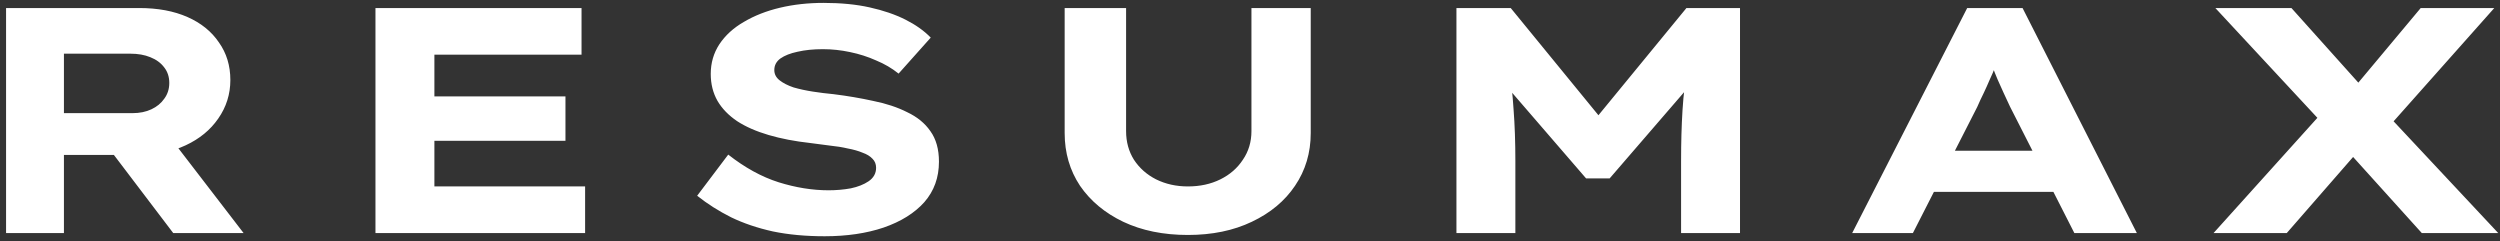 <svg width="280" height="27" viewBox="0 0 280 27" fill="none" xmlns="http://www.w3.org/2000/svg">
<rect x="0" y="0" width="280" height="27" fill="#333333" stroke="none"/>
<path d="M0.68 26.1V0.9H15.6C17.68 0.9 19.48 1.236 21 1.908C22.52 2.58 23.693 3.528 24.52 4.752C25.373 5.952 25.8 7.356 25.8 8.964C25.8 10.548 25.346 11.988 24.44 13.284C23.56 14.556 22.346 15.552 20.8 16.272C19.253 16.992 17.52 17.352 15.6 17.352H7.16V26.1H0.68ZM19.4 26.1L10.76 14.724L17.84 13.824L27.28 26.1H19.4ZM7.16 12.672H14.84C15.64 12.672 16.346 12.528 16.96 12.24C17.573 11.952 18.053 11.556 18.4 11.052C18.773 10.548 18.96 9.96 18.96 9.288C18.96 8.616 18.773 8.04 18.4 7.56C18.026 7.056 17.506 6.672 16.84 6.408C16.2 6.144 15.453 6.012 14.6 6.012H7.16V12.672ZM42.052 26.1V0.9H65.132V6.12H48.652V20.88H65.532V26.1H42.052ZM45.492 15.768V10.8H63.332V15.768H45.492ZM92.362 26.46C90.229 26.46 88.296 26.28 86.562 25.92C84.829 25.536 83.269 25.008 81.882 24.336C80.496 23.64 79.229 22.836 78.082 21.924L81.562 17.316C83.429 18.78 85.309 19.812 87.203 20.412C89.123 21.012 90.989 21.312 92.802 21.312C93.656 21.312 94.483 21.24 95.282 21.096C96.082 20.928 96.749 20.664 97.282 20.304C97.843 19.92 98.123 19.416 98.123 18.792C98.123 18.384 97.989 18.048 97.722 17.784C97.456 17.496 97.082 17.268 96.603 17.1C96.149 16.908 95.603 16.752 94.963 16.632C94.349 16.488 93.683 16.38 92.963 16.308C92.243 16.212 91.509 16.116 90.763 16.02C89.029 15.828 87.469 15.528 86.082 15.12C84.696 14.712 83.522 14.196 82.562 13.572C81.603 12.924 80.869 12.168 80.362 11.304C79.856 10.416 79.603 9.408 79.603 8.28C79.603 7.056 79.922 5.952 80.562 4.968C81.229 3.96 82.149 3.12 83.323 2.448C84.496 1.752 85.843 1.224 87.362 0.864C88.882 0.504 90.509 0.324 92.243 0.324C94.189 0.324 95.909 0.492 97.403 0.828C98.922 1.164 100.256 1.62 101.403 2.196C102.549 2.772 103.496 3.444 104.243 4.212L100.643 8.244C99.896 7.644 99.056 7.152 98.123 6.768C97.216 6.36 96.243 6.048 95.203 5.832C94.189 5.616 93.176 5.508 92.162 5.508C91.096 5.508 90.149 5.604 89.323 5.796C88.522 5.964 87.882 6.216 87.403 6.552C86.949 6.888 86.722 7.32 86.722 7.848C86.722 8.304 86.922 8.688 87.323 9C87.722 9.312 88.243 9.576 88.882 9.792C89.549 9.984 90.269 10.14 91.043 10.26C91.816 10.38 92.589 10.476 93.362 10.548C94.909 10.74 96.389 10.992 97.802 11.304C99.243 11.592 100.509 12.012 101.603 12.564C102.723 13.092 103.589 13.8 104.203 14.688C104.843 15.576 105.163 16.716 105.163 18.108C105.163 19.884 104.616 21.396 103.523 22.644C102.429 23.868 100.909 24.816 98.963 25.488C97.043 26.136 94.843 26.46 92.362 26.46ZM133.042 26.316C130.296 26.316 127.882 25.824 125.802 24.84C123.749 23.856 122.136 22.512 120.962 20.808C119.816 19.08 119.242 17.112 119.242 14.904V0.9H126.122V14.688C126.122 15.888 126.416 16.956 127.002 17.892C127.616 18.828 128.442 19.56 129.482 20.088C130.549 20.616 131.736 20.88 133.042 20.88C134.402 20.88 135.616 20.616 136.682 20.088C137.749 19.56 138.589 18.828 139.202 17.892C139.842 16.956 140.162 15.888 140.162 14.688V0.9H146.802V14.904C146.802 17.112 146.216 19.08 145.042 20.808C143.896 22.512 142.282 23.856 140.202 24.84C138.149 25.824 135.762 26.316 133.042 26.316ZM163.121 26.1V0.9H169.201L181.041 15.372H177.001L188.881 0.9H194.881V26.1H188.281V18.036C188.281 15.972 188.334 14.076 188.441 12.348C188.547 10.596 188.761 8.832 189.081 7.056L189.761 9L180.281 19.98H177.641L168.161 9L168.921 7.056C169.214 8.784 169.414 10.524 169.521 12.276C169.654 14.004 169.721 15.924 169.721 18.036V26.1H163.121ZM207.446 26.1L220.326 0.9H226.526L239.326 26.1H232.326L225.126 11.952C224.886 11.424 224.646 10.908 224.406 10.404C224.166 9.876 223.939 9.372 223.726 8.892C223.512 8.388 223.312 7.884 223.126 7.38C222.939 6.876 222.766 6.384 222.606 5.904L224.046 5.868C223.859 6.396 223.672 6.912 223.486 7.416C223.299 7.92 223.086 8.424 222.846 8.928C222.632 9.432 222.406 9.936 222.166 10.44C221.926 10.92 221.686 11.436 221.446 11.988L214.246 26.1H207.446ZM213.446 21.492L215.646 16.884H231.006L232.366 21.492H213.446ZM271.24 26.1L261 14.76L248.12 0.9H256.64L266.52 11.916L279.8 26.1H271.24ZM247.92 26.1L260.28 12.384L265.6 15.228L256.12 26.1H247.92ZM267.36 14.4L262.12 11.664L271.12 0.9H279.36L267.36 14.4Z" fill="white"/>
</svg>
